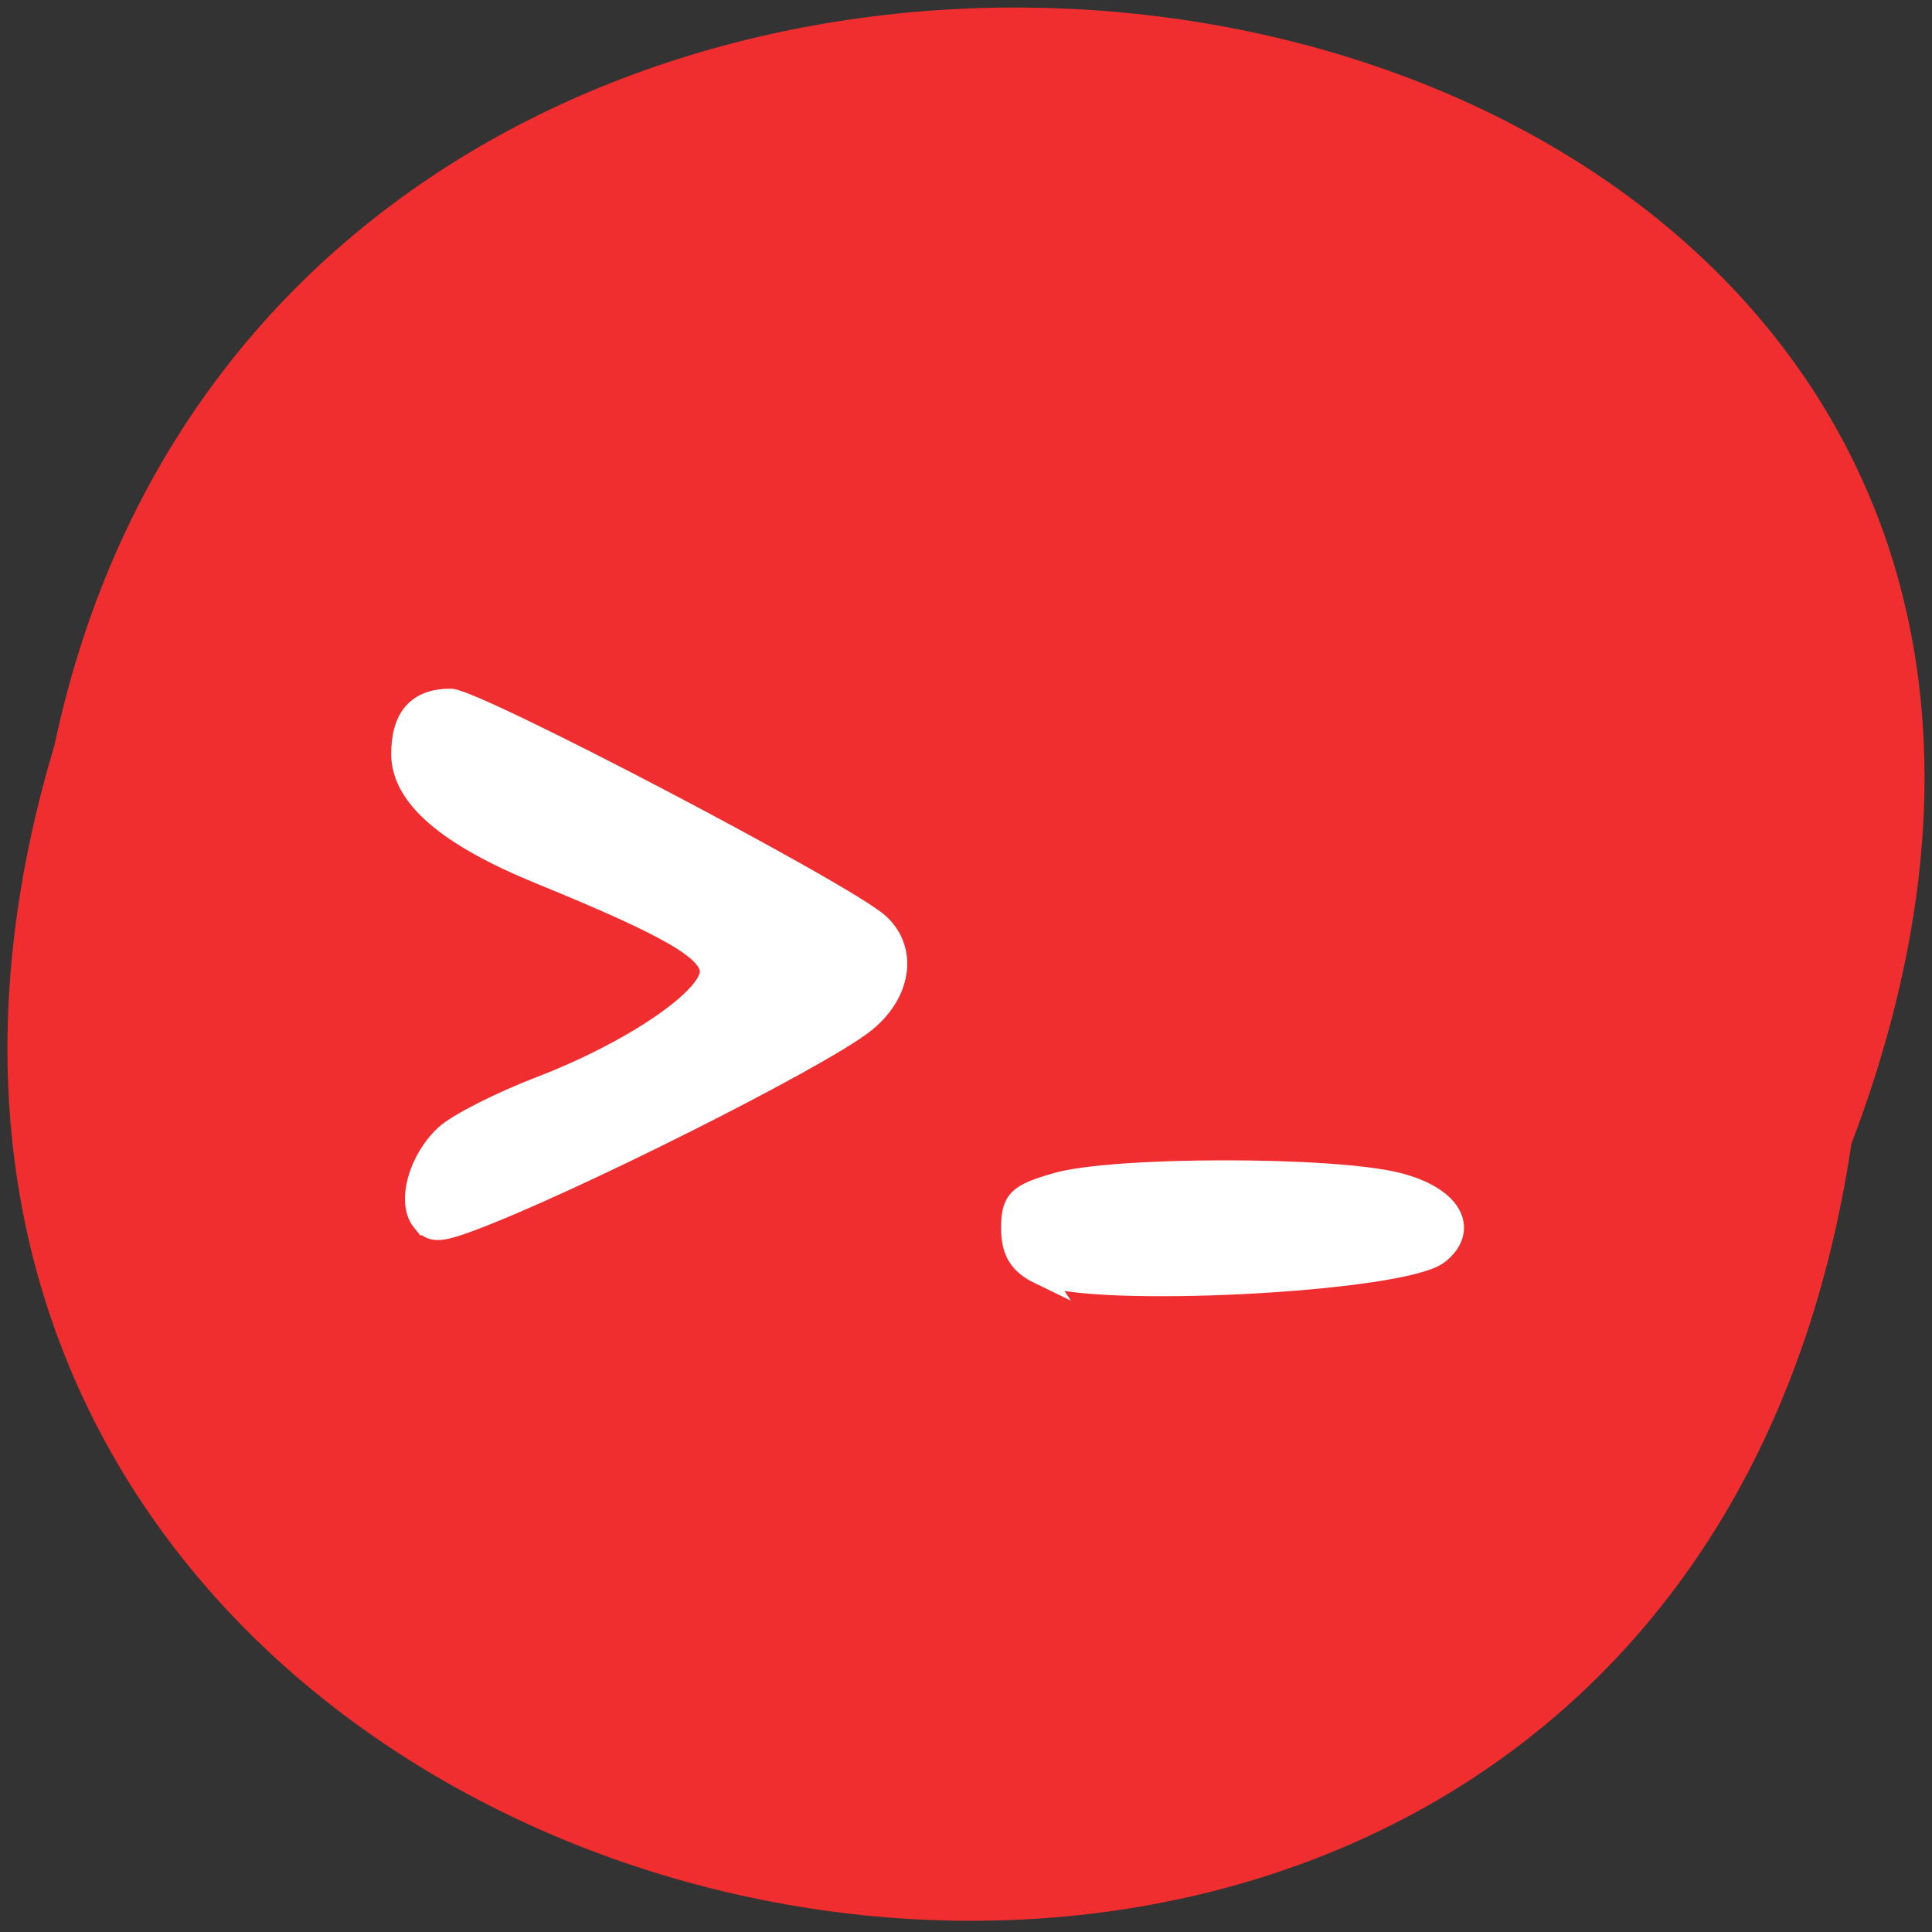 <svg xmlns="http://www.w3.org/2000/svg" xmlns:xlink="http://www.w3.org/1999/xlink" viewBox="0 0 256 256"><rect x="0" y="0" width="256" height="256" fill="#333333" stroke="none"/><defs><use xlink:href="#2" id="1"/><path id="2" d="m 245.46 129.52 l -97.89 -96.9 c -5.556 -5.502 -16.222 -11.873 -23.7 -14.16 l -39.518 -12.08 c -7.479 -2.286 -18.1 0.391 -23.599 5.948 l -13.441 13.578 c -5.5 5.559 -14.502 14.653 -20 20.21 l -13.44 13.579 c -5.5 5.558 -8.07 16.206 -5.706 23.658 l 12.483 39.39 c 2.363 7.456 8.843 18.06 14.399 23.556 l 97.89 96.9 c 5.558 5.502 14.605 5.455 20.1 -0.101 l 36.26 -36.63 c 5.504 -5.559 14.503 -14.651 20 -20.21 l 36.26 -36.629 c 5.502 -5.56 5.455 -14.606 -0.101 -20.11 z m -178.09 -50.74 c -7.198 0 -13.03 -5.835 -13.03 -13.03 0 -7.197 5.835 -13.03 13.03 -13.03 7.197 0 13.03 5.835 13.03 13.03 -0.001 7.198 -5.836 13.03 -13.03 13.03 z"/><clipPath clip-path="url(#0)"><use xlink:href="#1"/></clipPath><clipPath clip-path="url(#0)"><use xlink:href="#1"/></clipPath><clipPath id="0"><use xlink:href="#2"/></clipPath></defs><path d="m 245.32 151.57 c -25.504 170.71 -287.7 112.4 -238.11 -52.797 c 33.26 -156.96 301.63 -114.45 238.11 52.797" fill="#f02e2f"/><g transform="matrix(1 0 0 1.063 4.324 -28.2)" fill="#fff" stroke="#fff"><path d="m 51.54 178.72 c -1.998 -2.311 -0.468 -7.581 3.099 -10.678 1.597 -1.386 7.302 -4.107 12.678 -6.05 12.01 -4.332 22.406 -10.98 22.406 -14.328 0 -2.709 -5.475 -5.686 -22.445 -12.204 -12.416 -4.769 -18.451 -9.661 -18.451 -14.956 0 -4.58 2.157 -6.82 6.568 -6.82 3.296 0 52.21 24.13 56.787 28.01 3.856 3.271 2.968 8.729 -2.01 12.363 -6.248 4.56 -39.22 20.13 -52.2 24.657 -4.122 1.436 -5.185 1.436 -6.427 0.001 z" stroke-width="2.627"/><path d="m 133.43 185.23 c -2.683 -1.221 -3.7 -2.759 -3.7 -5.595 0 -3.409 0.761 -4.118 5.92 -5.516 7.559 -2.048 36.436 -2.073 45.14 -0.038 7.07 1.652 9.591 5.586 5.527 8.619 -4.764 3.556 -46.27 5.541 -52.888 2.529 z" stroke-width="2.807"/></g></svg>